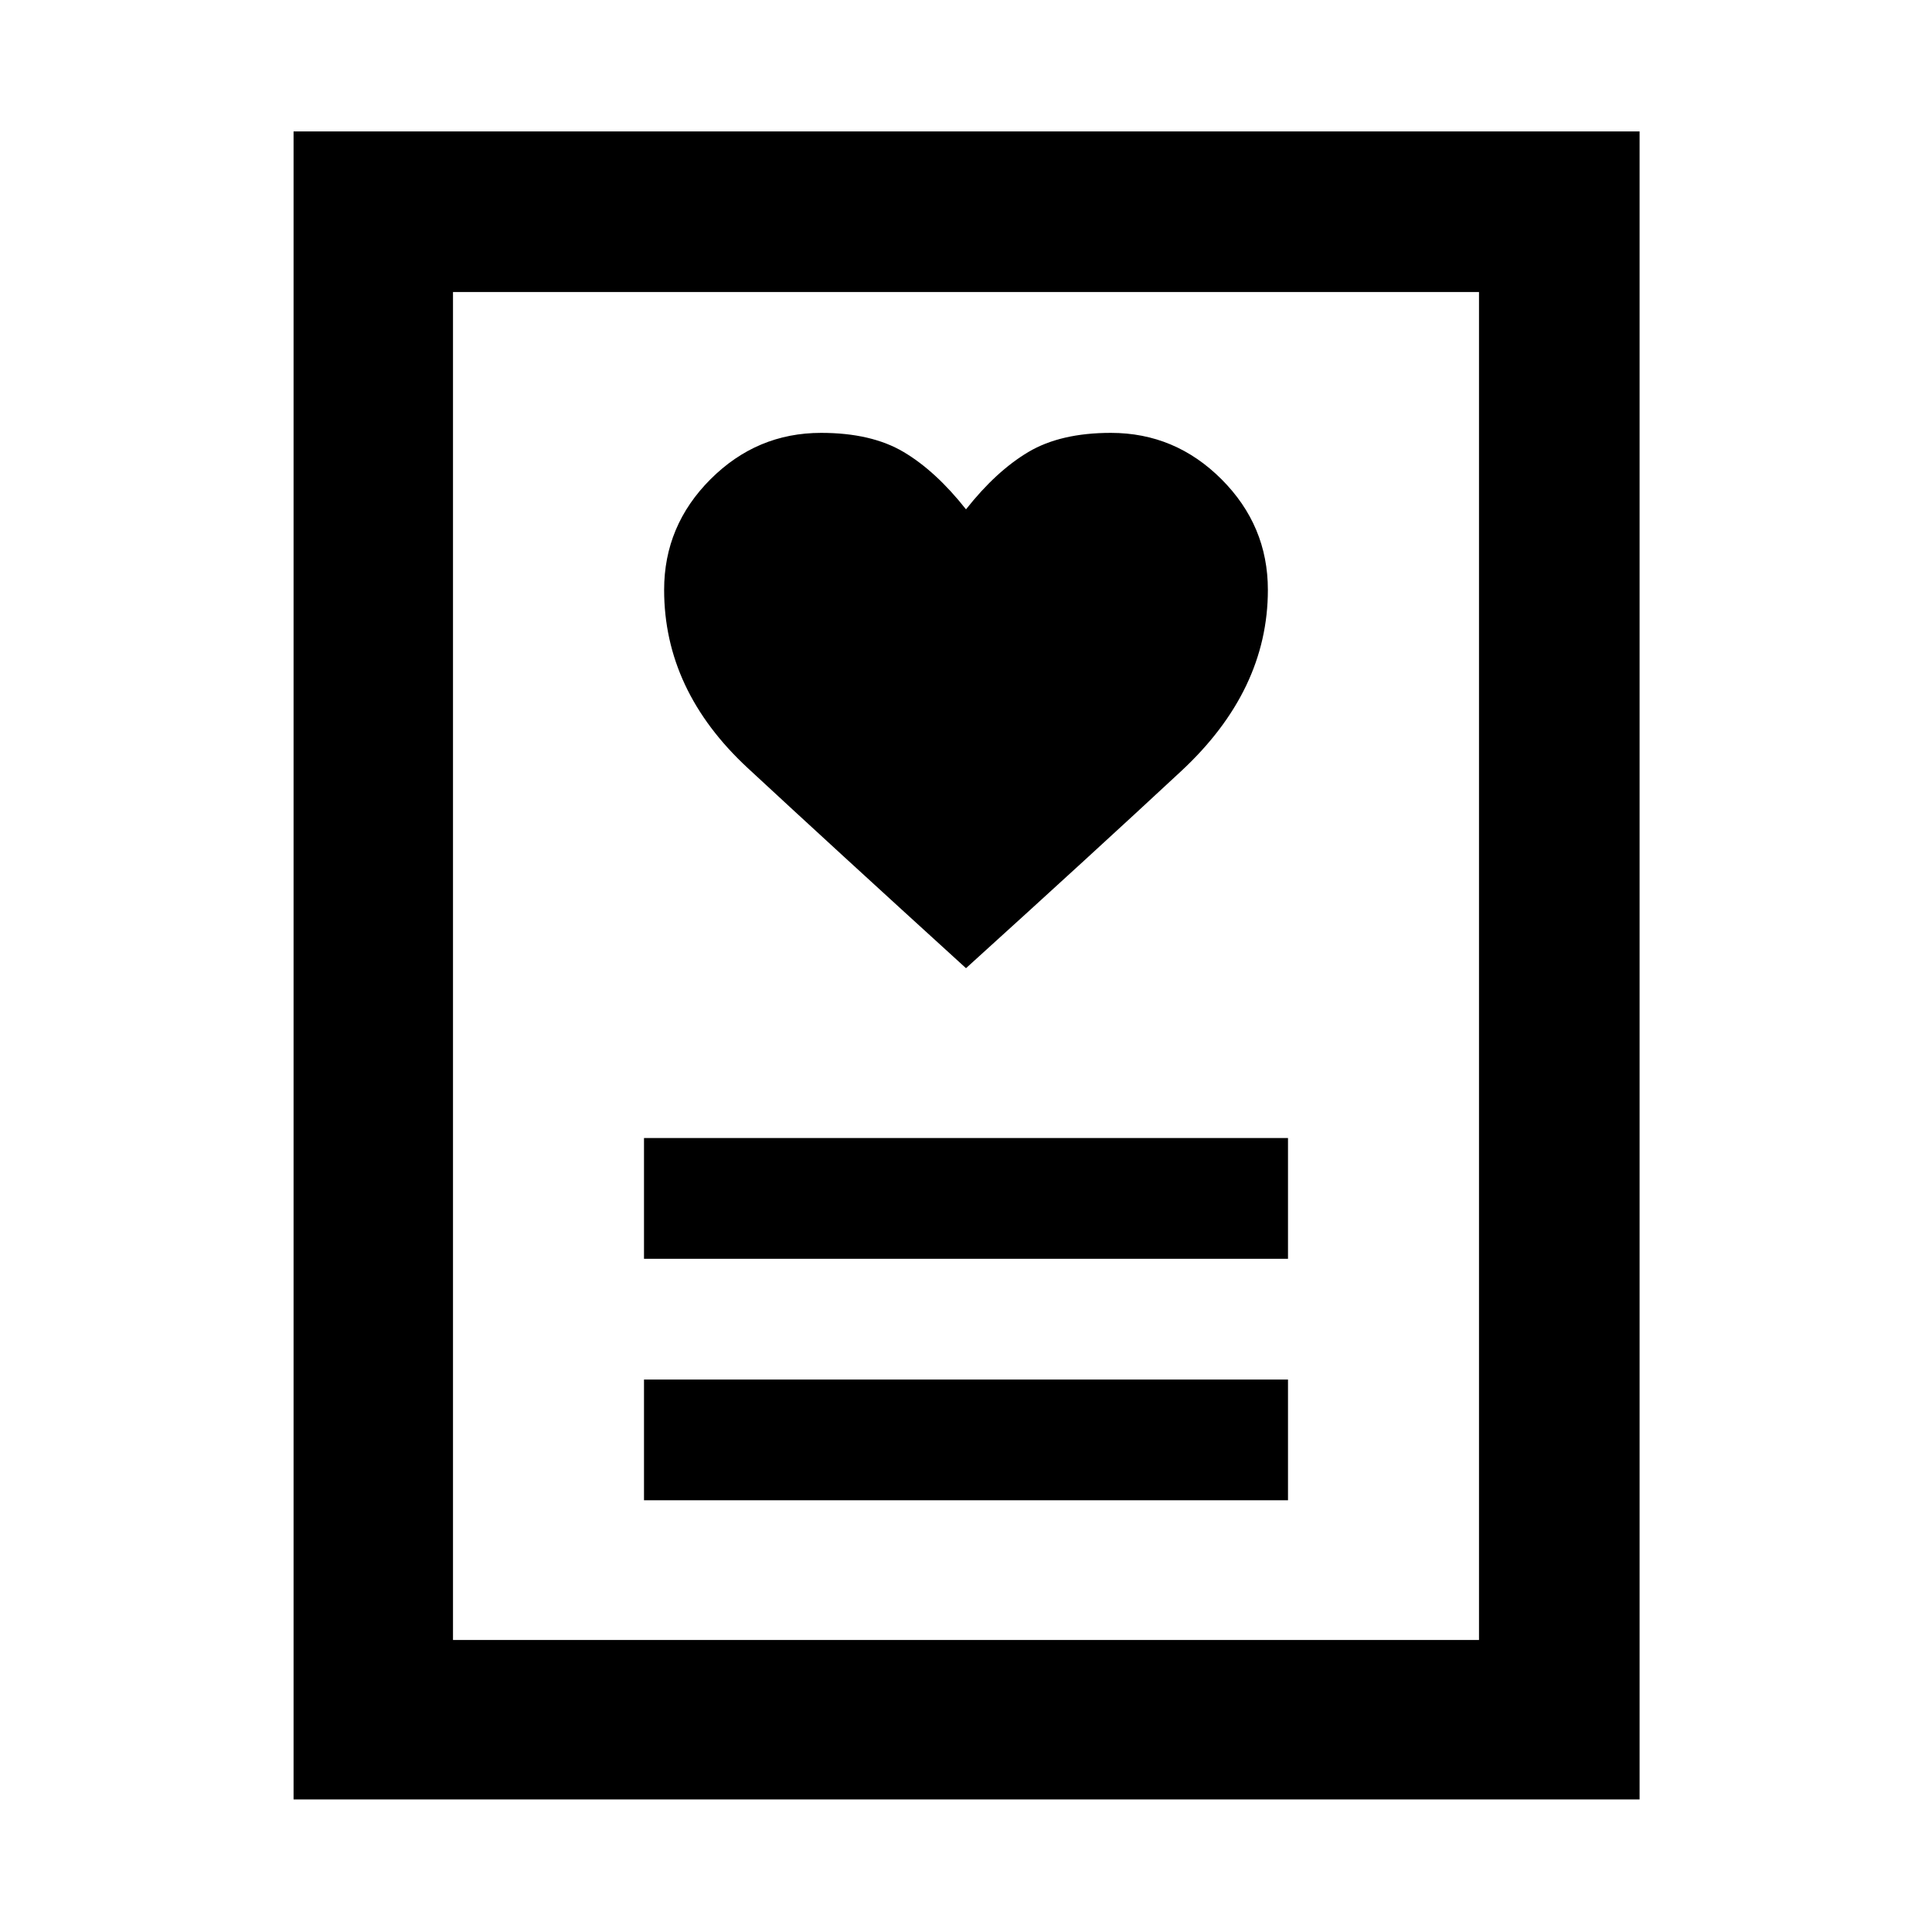 <svg xmlns="http://www.w3.org/2000/svg" height="48" viewBox="0 -960 960 960" width="48"><path d="M320-214.52h320v-60H320v60Zm0-120h320v-60H320v60Zm160-144.39q64-58 107-98t43-90q0-31.91-23.05-54.96-23.04-23.04-54.95-23.04-25 0-41 9.5t-31 28.5q-15-19-31-28.5t-41-9.5q-31.91 0-54.95 23.04Q330-698.82 330-666.91q0 50 41.5 88.5t108.5 99.5ZM145.87-65.87V-894.7H814.7v828.83H145.87Zm79.22-79.22h509.82v-669.82H225.09v669.82Zm0 0v-669.82 669.82Z"/></svg>